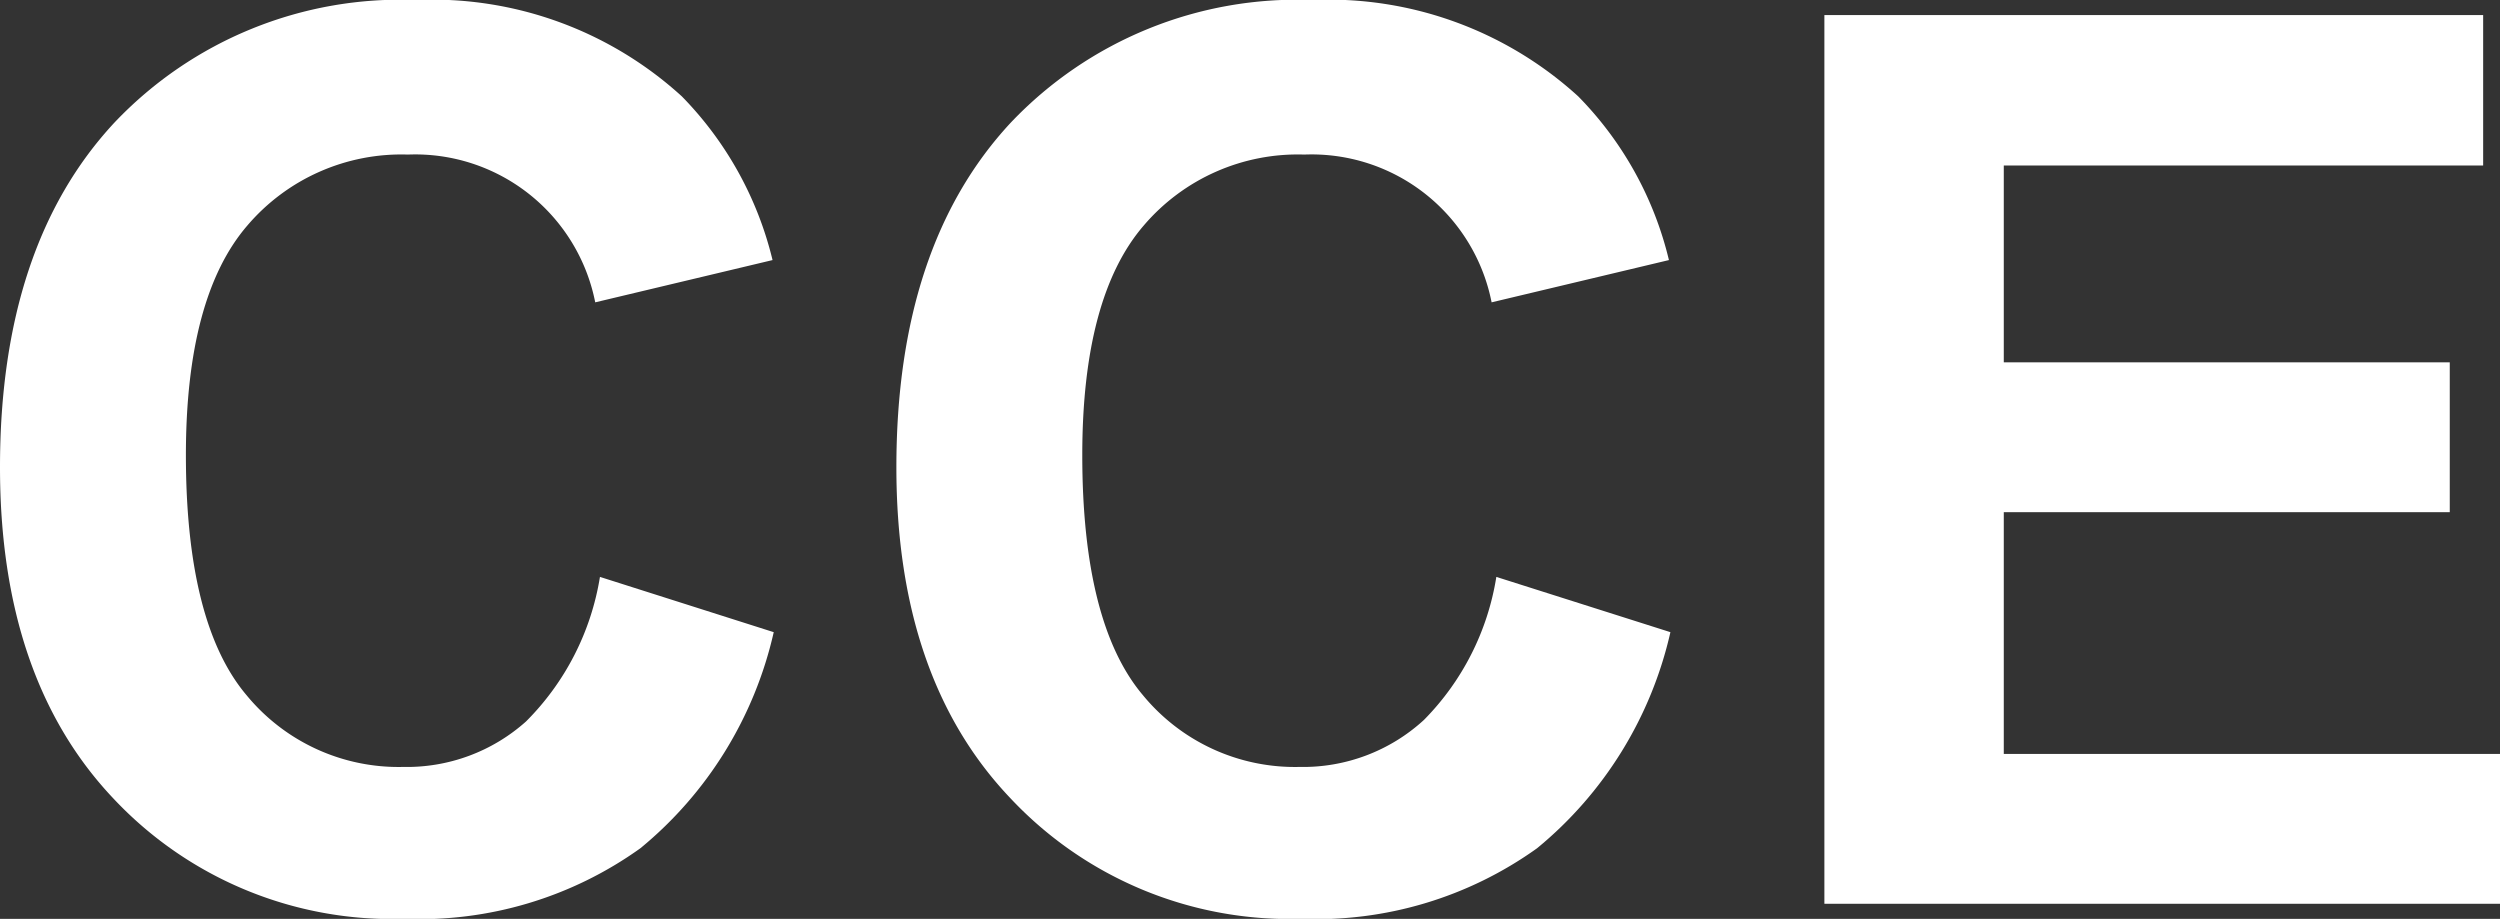 <svg id="Layer_1" data-name="Layer 1" xmlns="http://www.w3.org/2000/svg" viewBox="0 0 84.59 31.09"><rect x="0" y="0" width="84.59" height="31.09" fill="#333333" stroke="none"/><title>cce</title><path d="M36.12,28.57,42,30.44a13.24,13.24,0,0,1-4.51,7.31,12.83,12.83,0,0,1-8,2.39,12.92,12.92,0,0,1-9.85-4.09Q15.82,32,15.82,24.86q0-7.5,3.87-11.66a13.33,13.33,0,0,1,10.2-4.15,12.53,12.53,0,0,1,9,3.26,11.9,11.9,0,0,1,3.07,5.54l-6,1.43a6.21,6.21,0,0,0-6.34-5,6.85,6.85,0,0,0-5.43,2.4c-1.38,1.6-2.08,4.19-2.08,7.77,0,3.8.69,6.51,2.05,8.12A6.66,6.66,0,0,0,29.46,35a6.05,6.05,0,0,0,4.16-1.54A8.92,8.92,0,0,0,36.12,28.57Z" transform="translate(-15.82 -9.05)" style="fill:#fff"/><path d="M66.45,28.57l5.89,1.87a13.24,13.24,0,0,1-4.51,7.31,12.83,12.83,0,0,1-8,2.39A12.94,12.94,0,0,1,50,36.05Q46.15,32,46.15,24.86q0-7.5,3.87-11.66a13.35,13.35,0,0,1,10.2-4.15,12.53,12.53,0,0,1,9,3.26,11.81,11.81,0,0,1,3.07,5.54l-6,1.43a6.21,6.21,0,0,0-6.34-5,6.85,6.85,0,0,0-5.43,2.4c-1.38,1.6-2.08,4.19-2.08,7.77,0,3.8.69,6.51,2.05,8.12A6.66,6.66,0,0,0,59.79,35,6.05,6.05,0,0,0,64,33.41,8.86,8.86,0,0,0,66.45,28.57Z" transform="translate(-15.82 -9.05)" style="fill:#fff"/><path d="M77.55,39.63V9.56H99.84v5.09H83.62v6.66H98.71v5.07H83.62v8.18h16.79v5.07Z" transform="translate(-15.82 -9.05)" style="fill:#fff"/></svg>